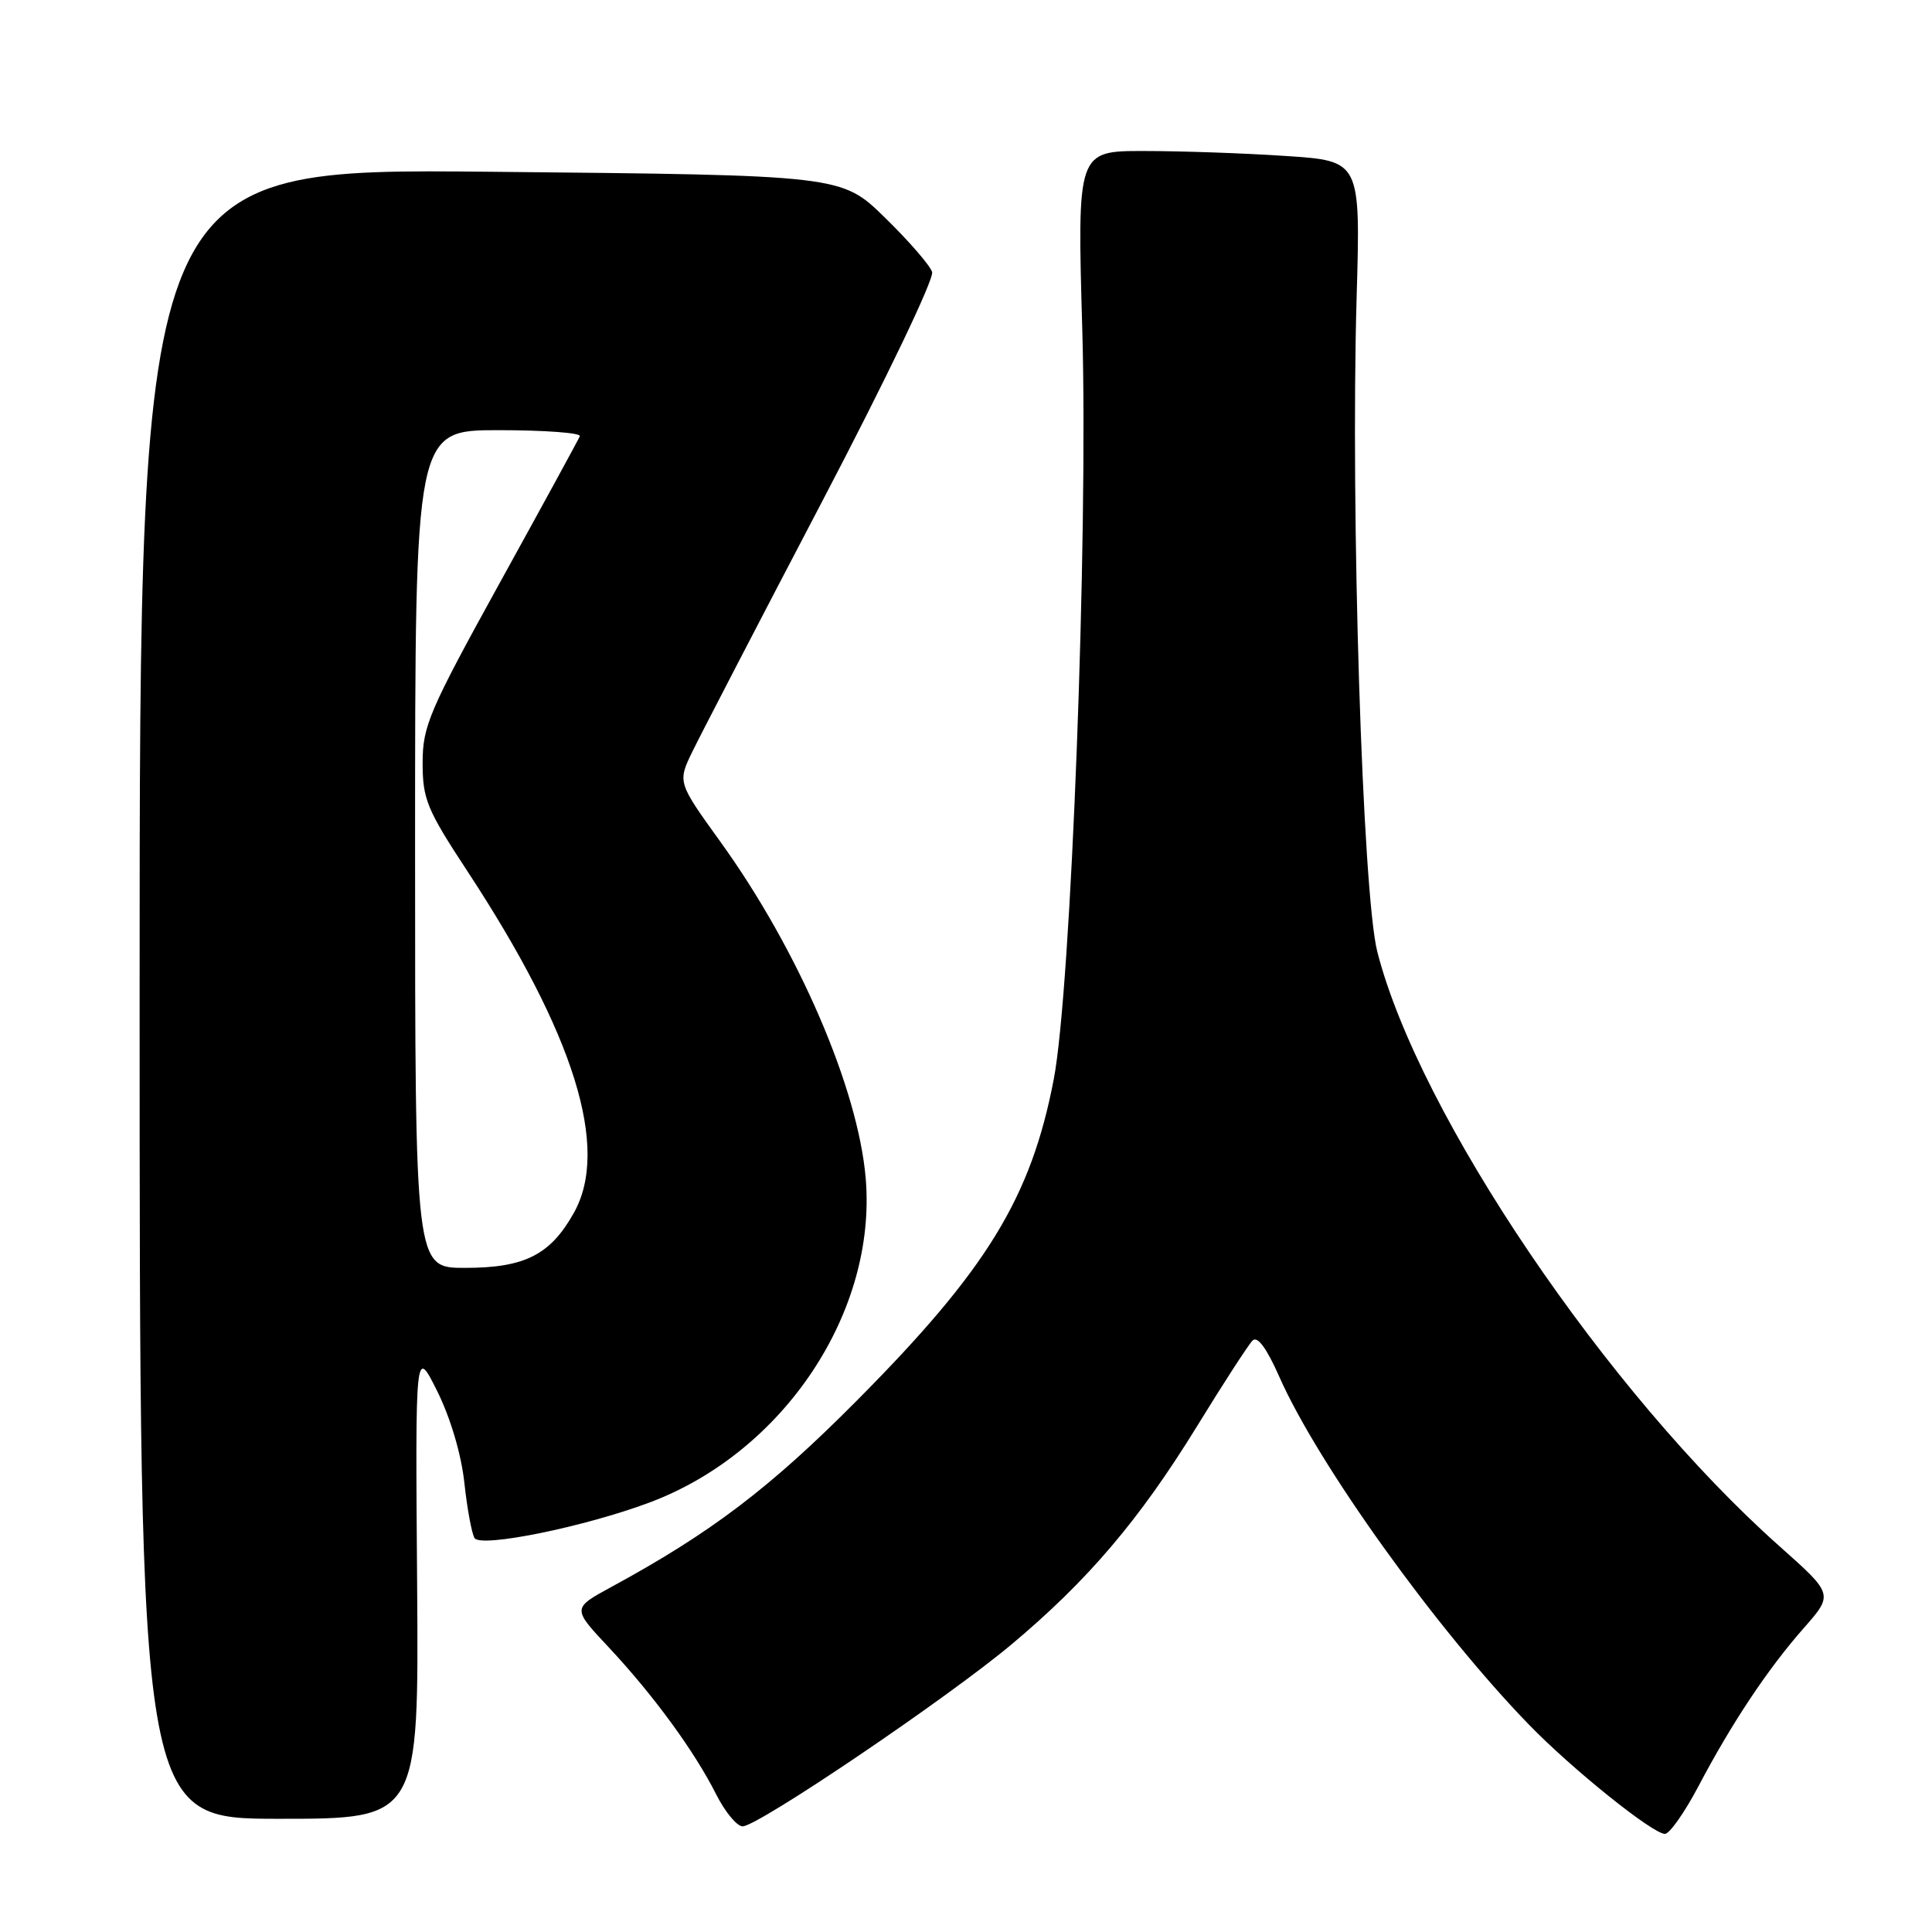 <?xml version="1.0" encoding="UTF-8" standalone="no"?>
<!DOCTYPE svg PUBLIC "-//W3C//DTD SVG 1.1//EN" "http://www.w3.org/Graphics/SVG/1.1/DTD/svg11.dtd" >
<svg xmlns="http://www.w3.org/2000/svg" xmlns:xlink="http://www.w3.org/1999/xlink" version="1.1" viewBox="0 0 256 256">
 <g >
 <path fill="currentColor"
d=" M 225.02 236.75 C 229.45 228.33 234.22 221.17 238.99 215.75 C 242.95 211.25 242.95 211.25 235.82 204.91 C 212.98 184.61 188.01 147.70 182.50 126.11 C 180.54 118.42 178.94 67.78 179.76 39.41 C 180.28 21.32 180.28 21.32 170.39 20.67 C 164.95 20.30 156.50 20.01 151.61 20.01 C 142.73 20.00 142.73 20.00 143.41 43.75 C 144.20 71.27 141.93 131.06 139.63 143.00 C 136.61 158.72 130.78 168.23 113.52 185.60 C 102.04 197.16 94.18 203.13 80.97 210.30 C 75.81 213.11 75.81 213.11 80.68 218.30 C 86.58 224.61 92.01 232.03 94.89 237.75 C 96.07 240.09 97.65 242.00 98.40 242.00 C 100.43 242.00 125.43 225.09 134.00 217.92 C 144.14 209.43 150.96 201.41 158.59 189.02 C 162.10 183.30 165.42 178.18 165.97 177.63 C 166.62 176.98 167.83 178.62 169.52 182.44 C 174.65 194.04 190.34 215.91 202.61 228.54 C 208.30 234.41 219.00 243.00 220.61 243.00 C 221.22 243.00 223.20 240.19 225.02 236.75 Z  M 55.27 209.75 C 55.03 178.50 55.03 178.50 57.95 184.37 C 59.70 187.90 61.13 192.74 61.53 196.48 C 61.90 199.90 62.51 203.20 62.88 203.80 C 63.69 205.12 77.50 202.31 86.12 199.07 C 103.86 192.40 116.21 173.85 114.71 156.13 C 113.70 144.22 105.79 125.88 95.48 111.57 C 89.77 103.65 89.77 103.65 91.77 99.54 C 92.87 97.28 100.57 82.43 108.89 66.54 C 117.37 50.35 123.80 36.94 123.51 36.04 C 123.23 35.16 120.42 31.92 117.25 28.83 C 111.50 23.21 111.50 23.21 65.00 22.76 C 18.50 22.31 18.50 22.31 18.50 131.65 C 18.50 241.00 18.50 241.00 37.00 241.00 C 55.50 241.00 55.50 241.00 55.27 209.75 Z  M 55.00 112.50 C 55.00 57.00 55.00 57.00 66.08 57.00 C 72.18 57.00 77.02 57.36 76.83 57.80 C 76.65 58.24 71.89 66.96 66.25 77.18 C 56.86 94.20 56.00 96.21 56.00 101.08 C 56.00 105.90 56.56 107.26 61.94 115.45 C 76.13 137.06 80.84 152.18 76.03 160.73 C 72.91 166.29 69.52 168.00 61.60 168.00 C 55.00 168.00 55.00 168.00 55.00 112.50 Z "/>
</g>
</svg>